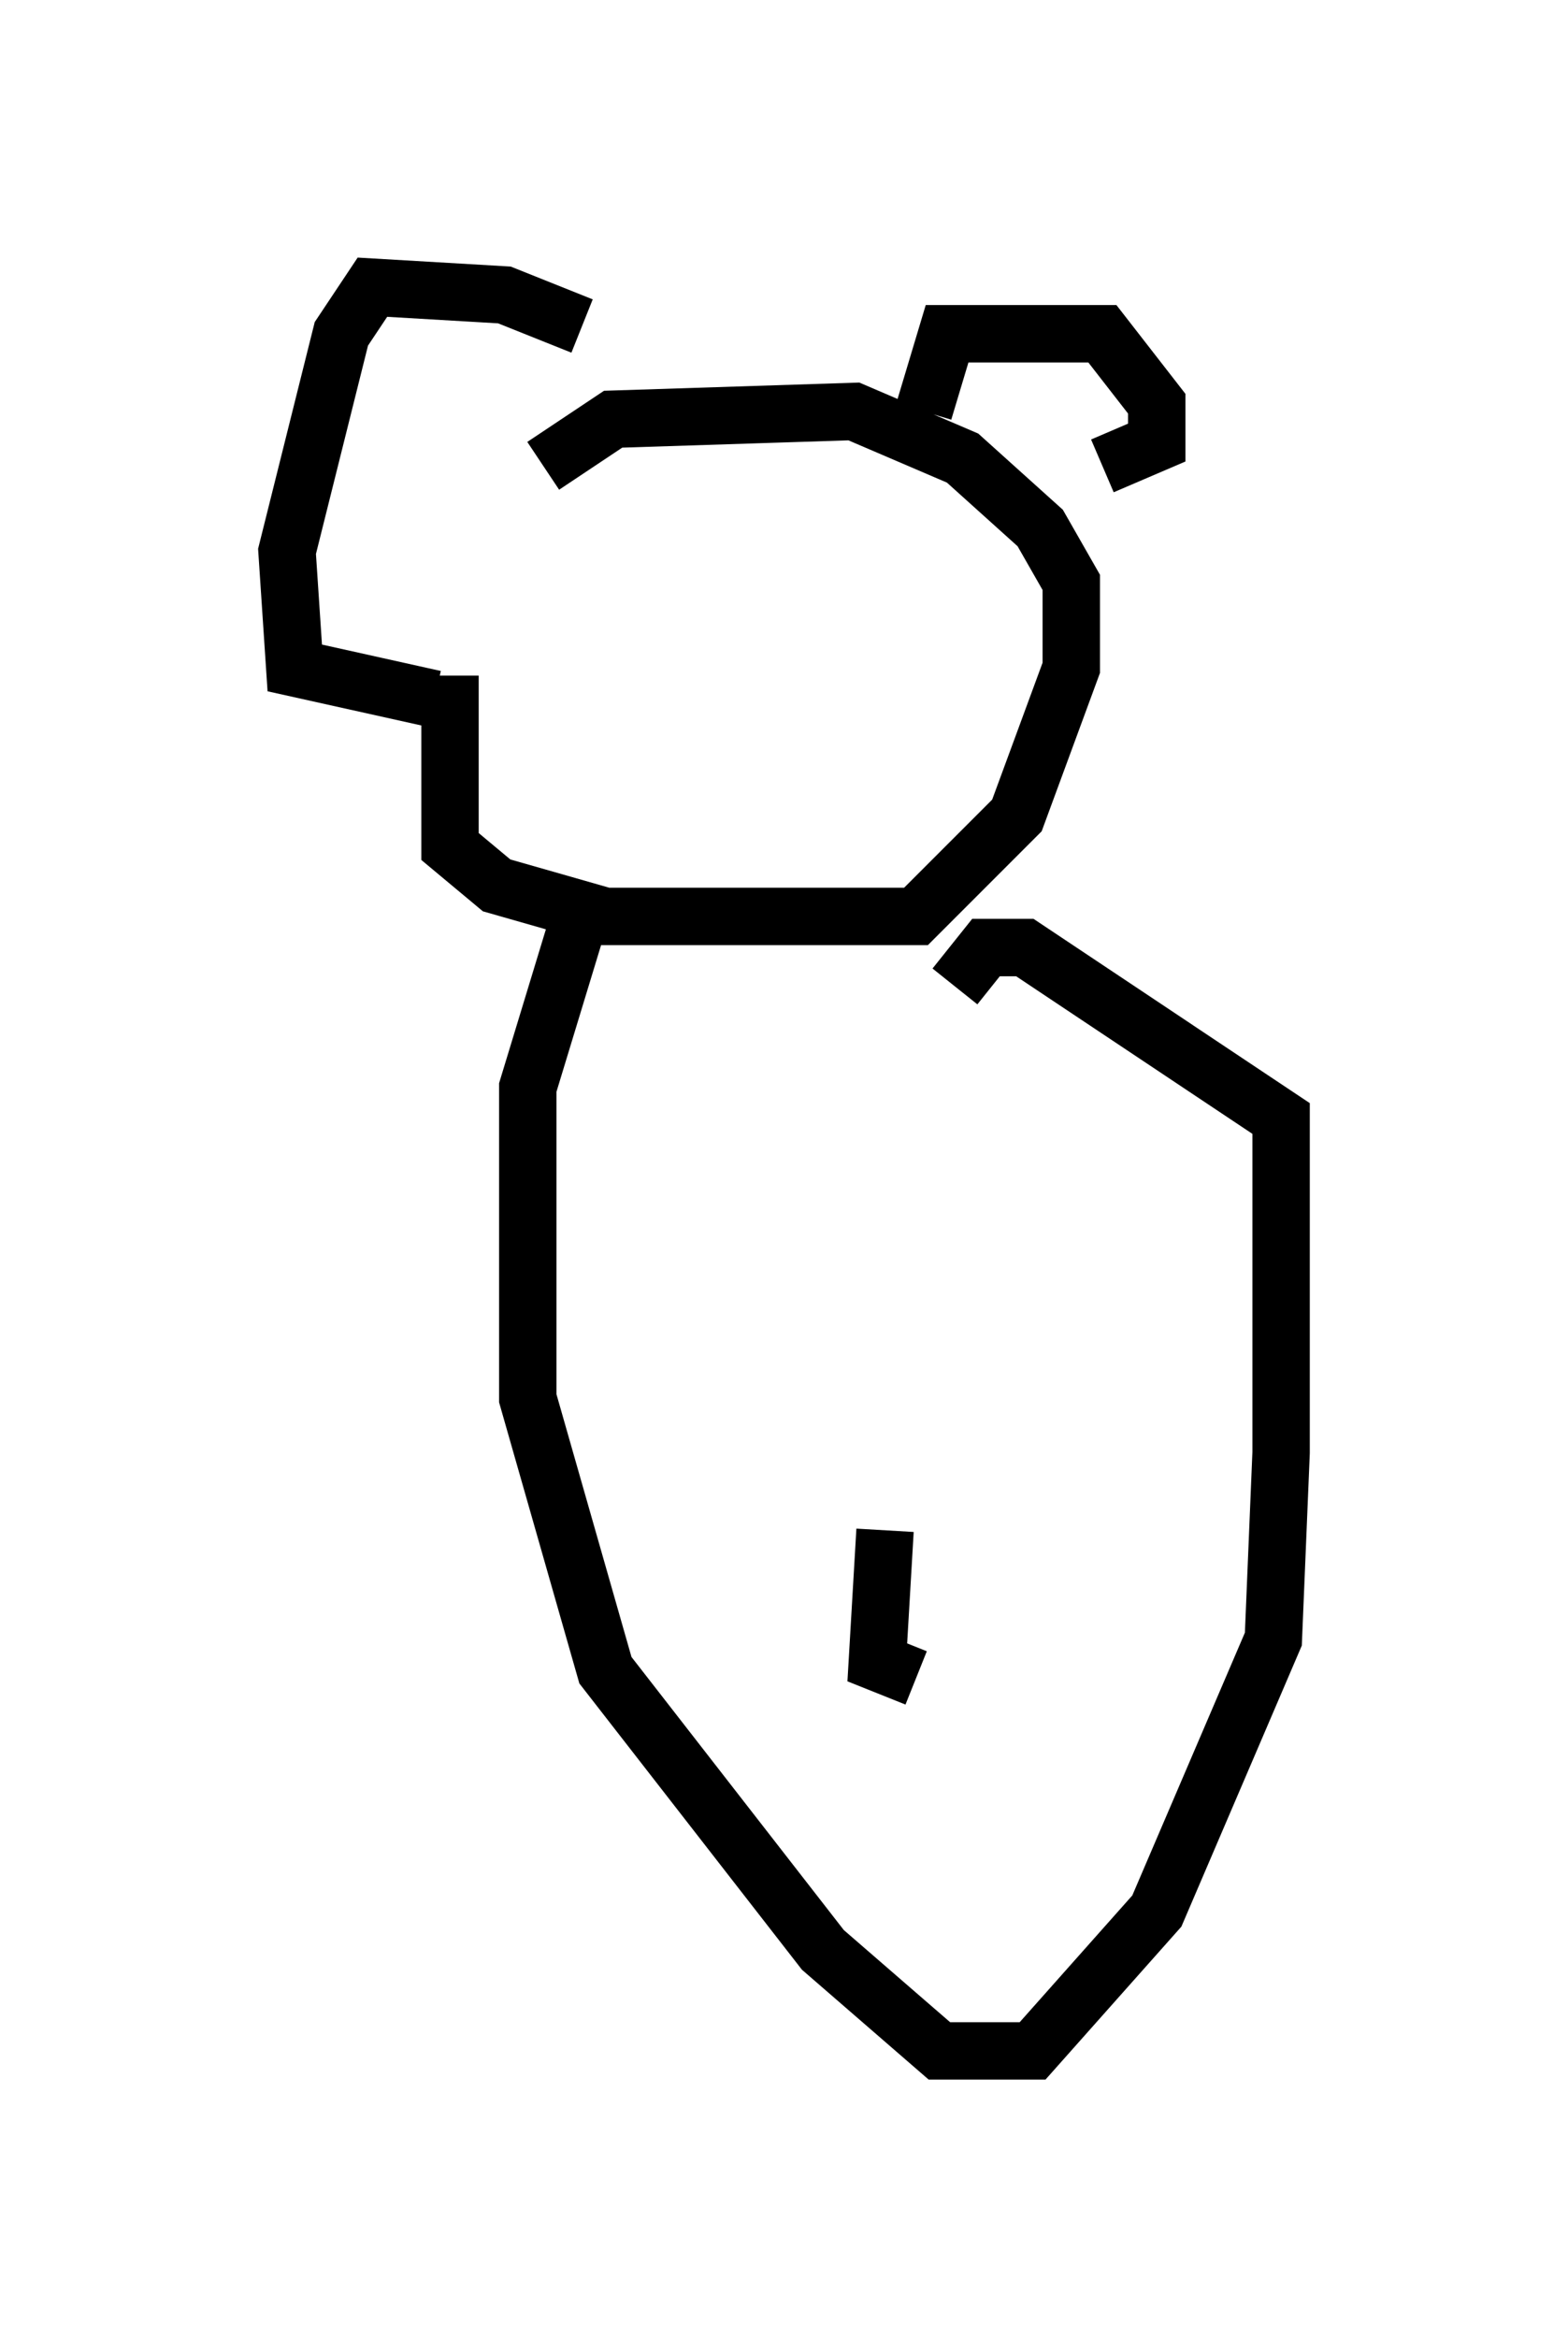 <?xml version="1.0" encoding="utf-8" ?>
<svg baseProfile="full" height="40.717" version="1.1" width="27.321" xmlns="http://www.w3.org/2000/svg" xmlns:ev="http://www.w3.org/2001/xml-events" xmlns:xlink="http://www.w3.org/1999/xlink"><defs /><rect fill="white" height="40.717" width="27.321" x="0" y="0" /><path d="M9.871, 5.947 m-2.03, 5.819 l0.0, 2.977 0.812, 0.677 l1.894, 0.541 5.413, 0.0 l1.759, -1.759 0.947, -2.571 l0.0, -1.488 -0.541, -0.947 l-1.353, -1.218 -1.894, -0.812 l-4.195, 0.135 -1.218, 0.812 m6.631, -0.947 l0.406, -1.353 2.706, 0.0 l0.947, 1.218 0.0, 0.677 l-0.947, 0.406 m-9.066, -2.436 l-1.353, -0.541 -2.3, -0.135 l-0.541, 0.812 -0.947, 3.789 l0.135, 2.03 2.436, 0.541 m2.571, 3.654 l-0.947, 3.112 0.0, 5.413 l1.353, 4.736 3.789, 4.871 l2.03, 1.759 1.624, 0.0 l2.165, -2.436 2.03, -4.736 l0.135, -3.248 0.0, -5.819 l-4.465, -2.977 -0.677, 0.0 l-0.541, 0.677 m-1.218, 9.472 l-0.135, 2.3 0.677, 0.271 " fill="none" stroke="black" stroke-width="1" /></svg>